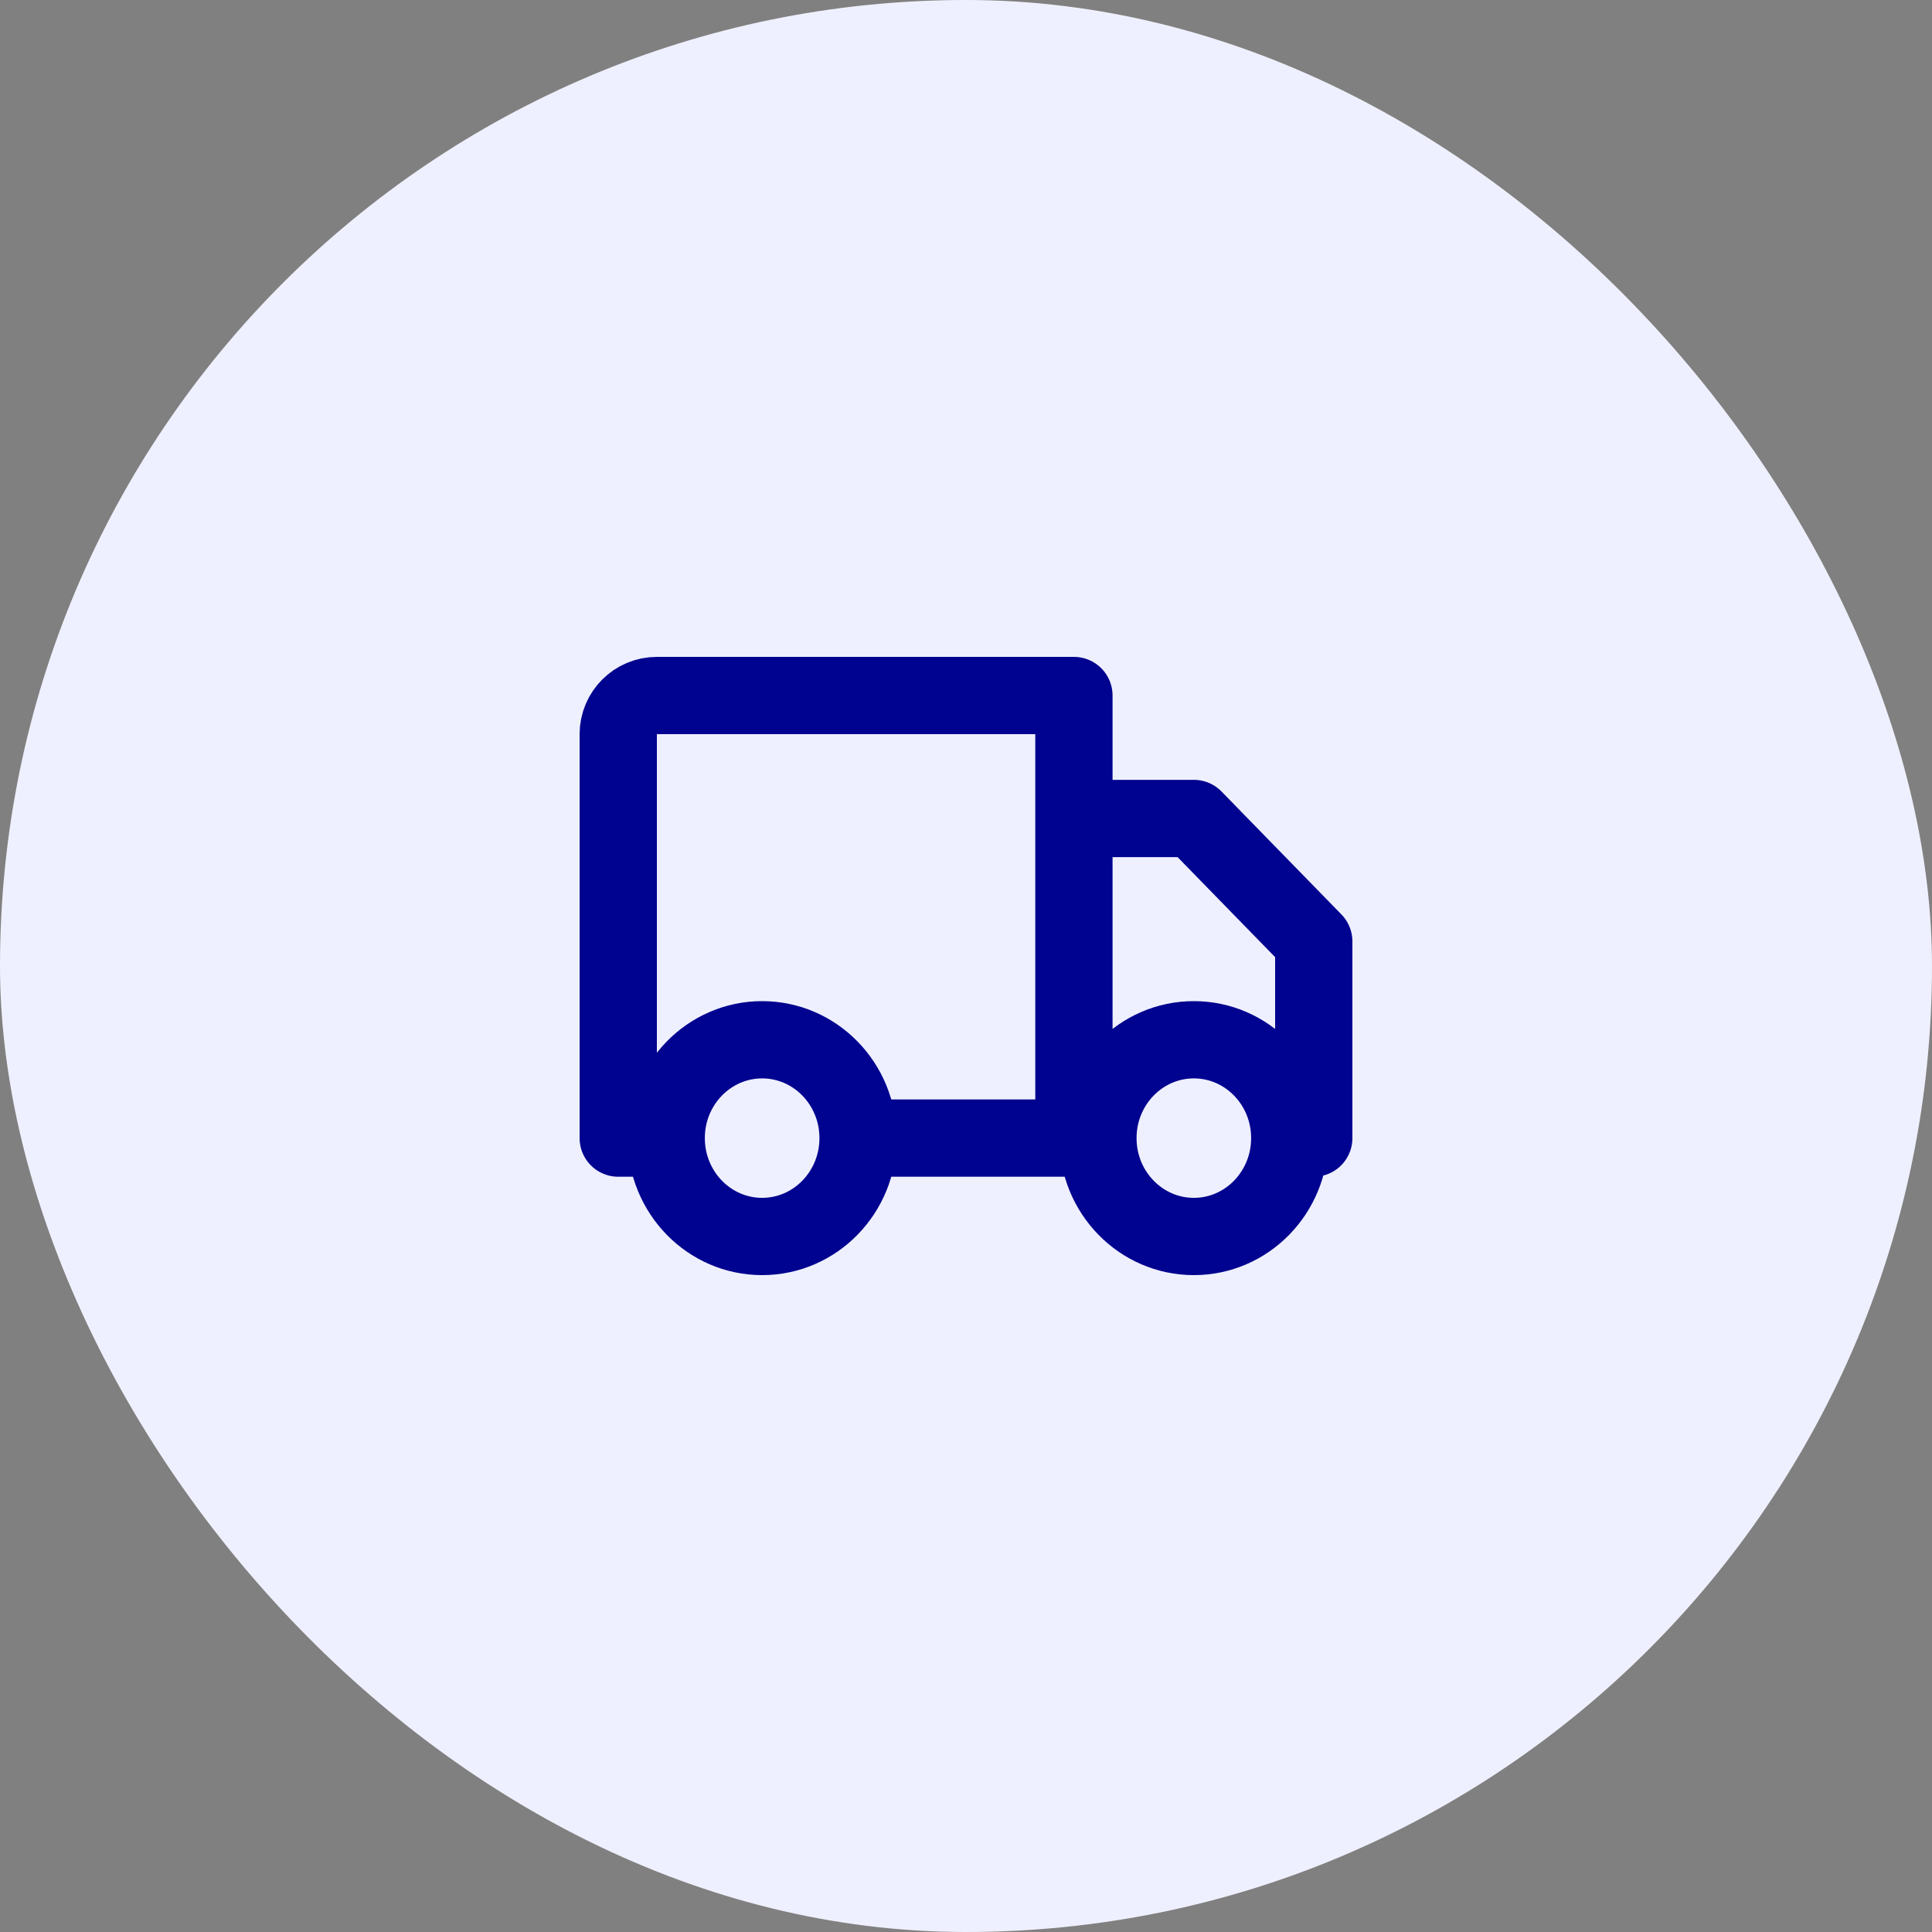 <svg width="50" height="50" viewBox="0 0 50 50" fill="none" xmlns="http://www.w3.org/2000/svg">
<rect x="0" y="0" width="50" height="50" fill="#808080" stroke="none"/>
<rect width="50" height="50" rx="25" fill="#EFF0FF"/>
<path d="M22.207 29.454C22.207 30.86 21.095 32 19.724 32C18.353 32 17.241 30.86 17.241 29.454M22.207 29.454C22.207 28.049 21.095 26.909 19.724 26.909C18.353 26.909 17.241 28.049 17.241 29.454M22.207 29.454H27.793M17.241 29.454H16V19C16 18.448 16.448 18 17 18H27.793V29.454M33.379 29.454C33.379 30.86 32.268 32 30.897 32C29.525 32 28.414 30.86 28.414 29.454M33.379 29.454C33.379 28.049 32.268 26.909 30.897 26.909C29.525 26.909 28.414 28.049 28.414 29.454M33.379 29.454H34V24.364L30.897 21.182H27.793V29.454M28.414 29.454H27.793" stroke="#00038F" stroke-width="2" stroke-linecap="round" stroke-linejoin="round"/>
</svg>
